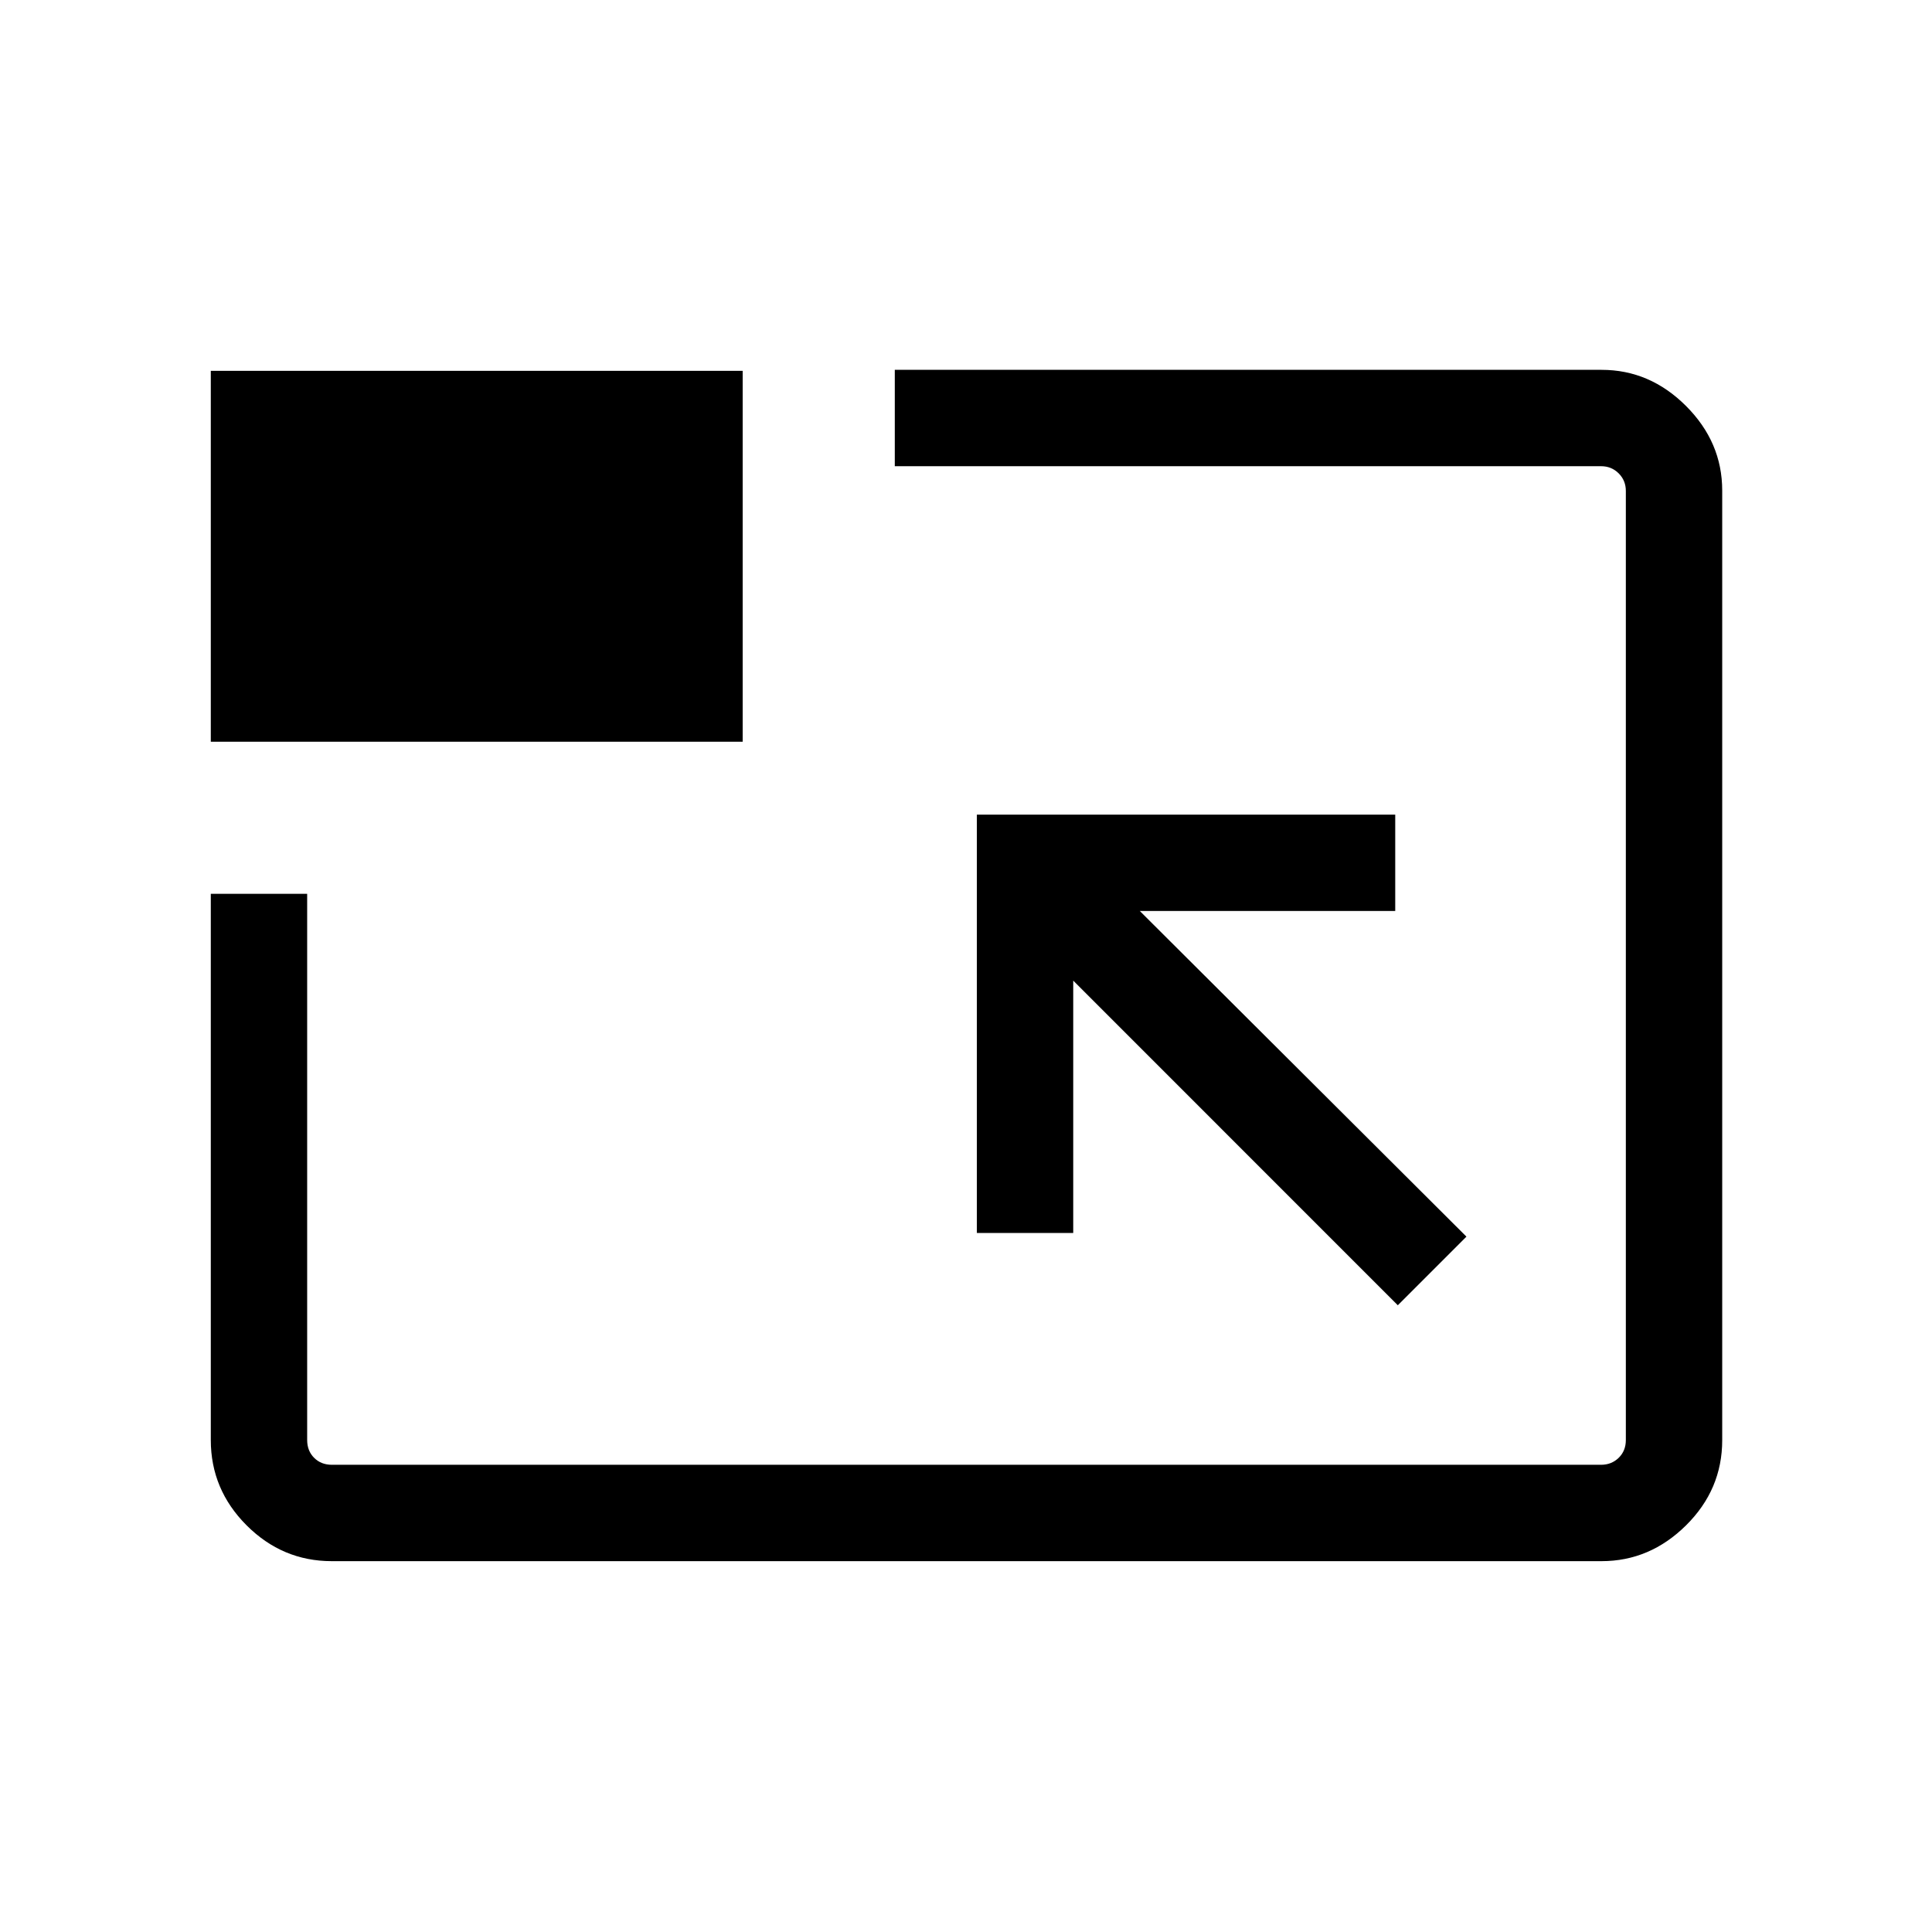 <svg xmlns="http://www.w3.org/2000/svg" height="40" viewBox="0 96 960 960" width="40"><path d="M164.852 871.729q-24.521 0-42.314-17.793t-17.793-42.398V540.141h47.883v271.397q0 5.385 3.462 8.847 3.462 3.461 8.847 3.461h630.626q5.193 0 8.751-3.461 3.558-3.462 3.558-8.847V339.962q0-5.192-3.558-8.75t-8.751-3.558H444.616V279.77h351.208q23.991 0 41.961 17.971 17.97 17.97 17.97 42.005v471.868q0 24.529-17.97 42.322-17.97 17.793-41.984 17.793H164.852Zm529.712-127.153 34.102-34.101-162.309-161.81h126.924v-47.883H485.397v207.883h47.884V583.267l161.283 161.309ZM104.745 464.564V280.27h264.293v184.294H104.745ZM480.5 575.5Z"/></svg>